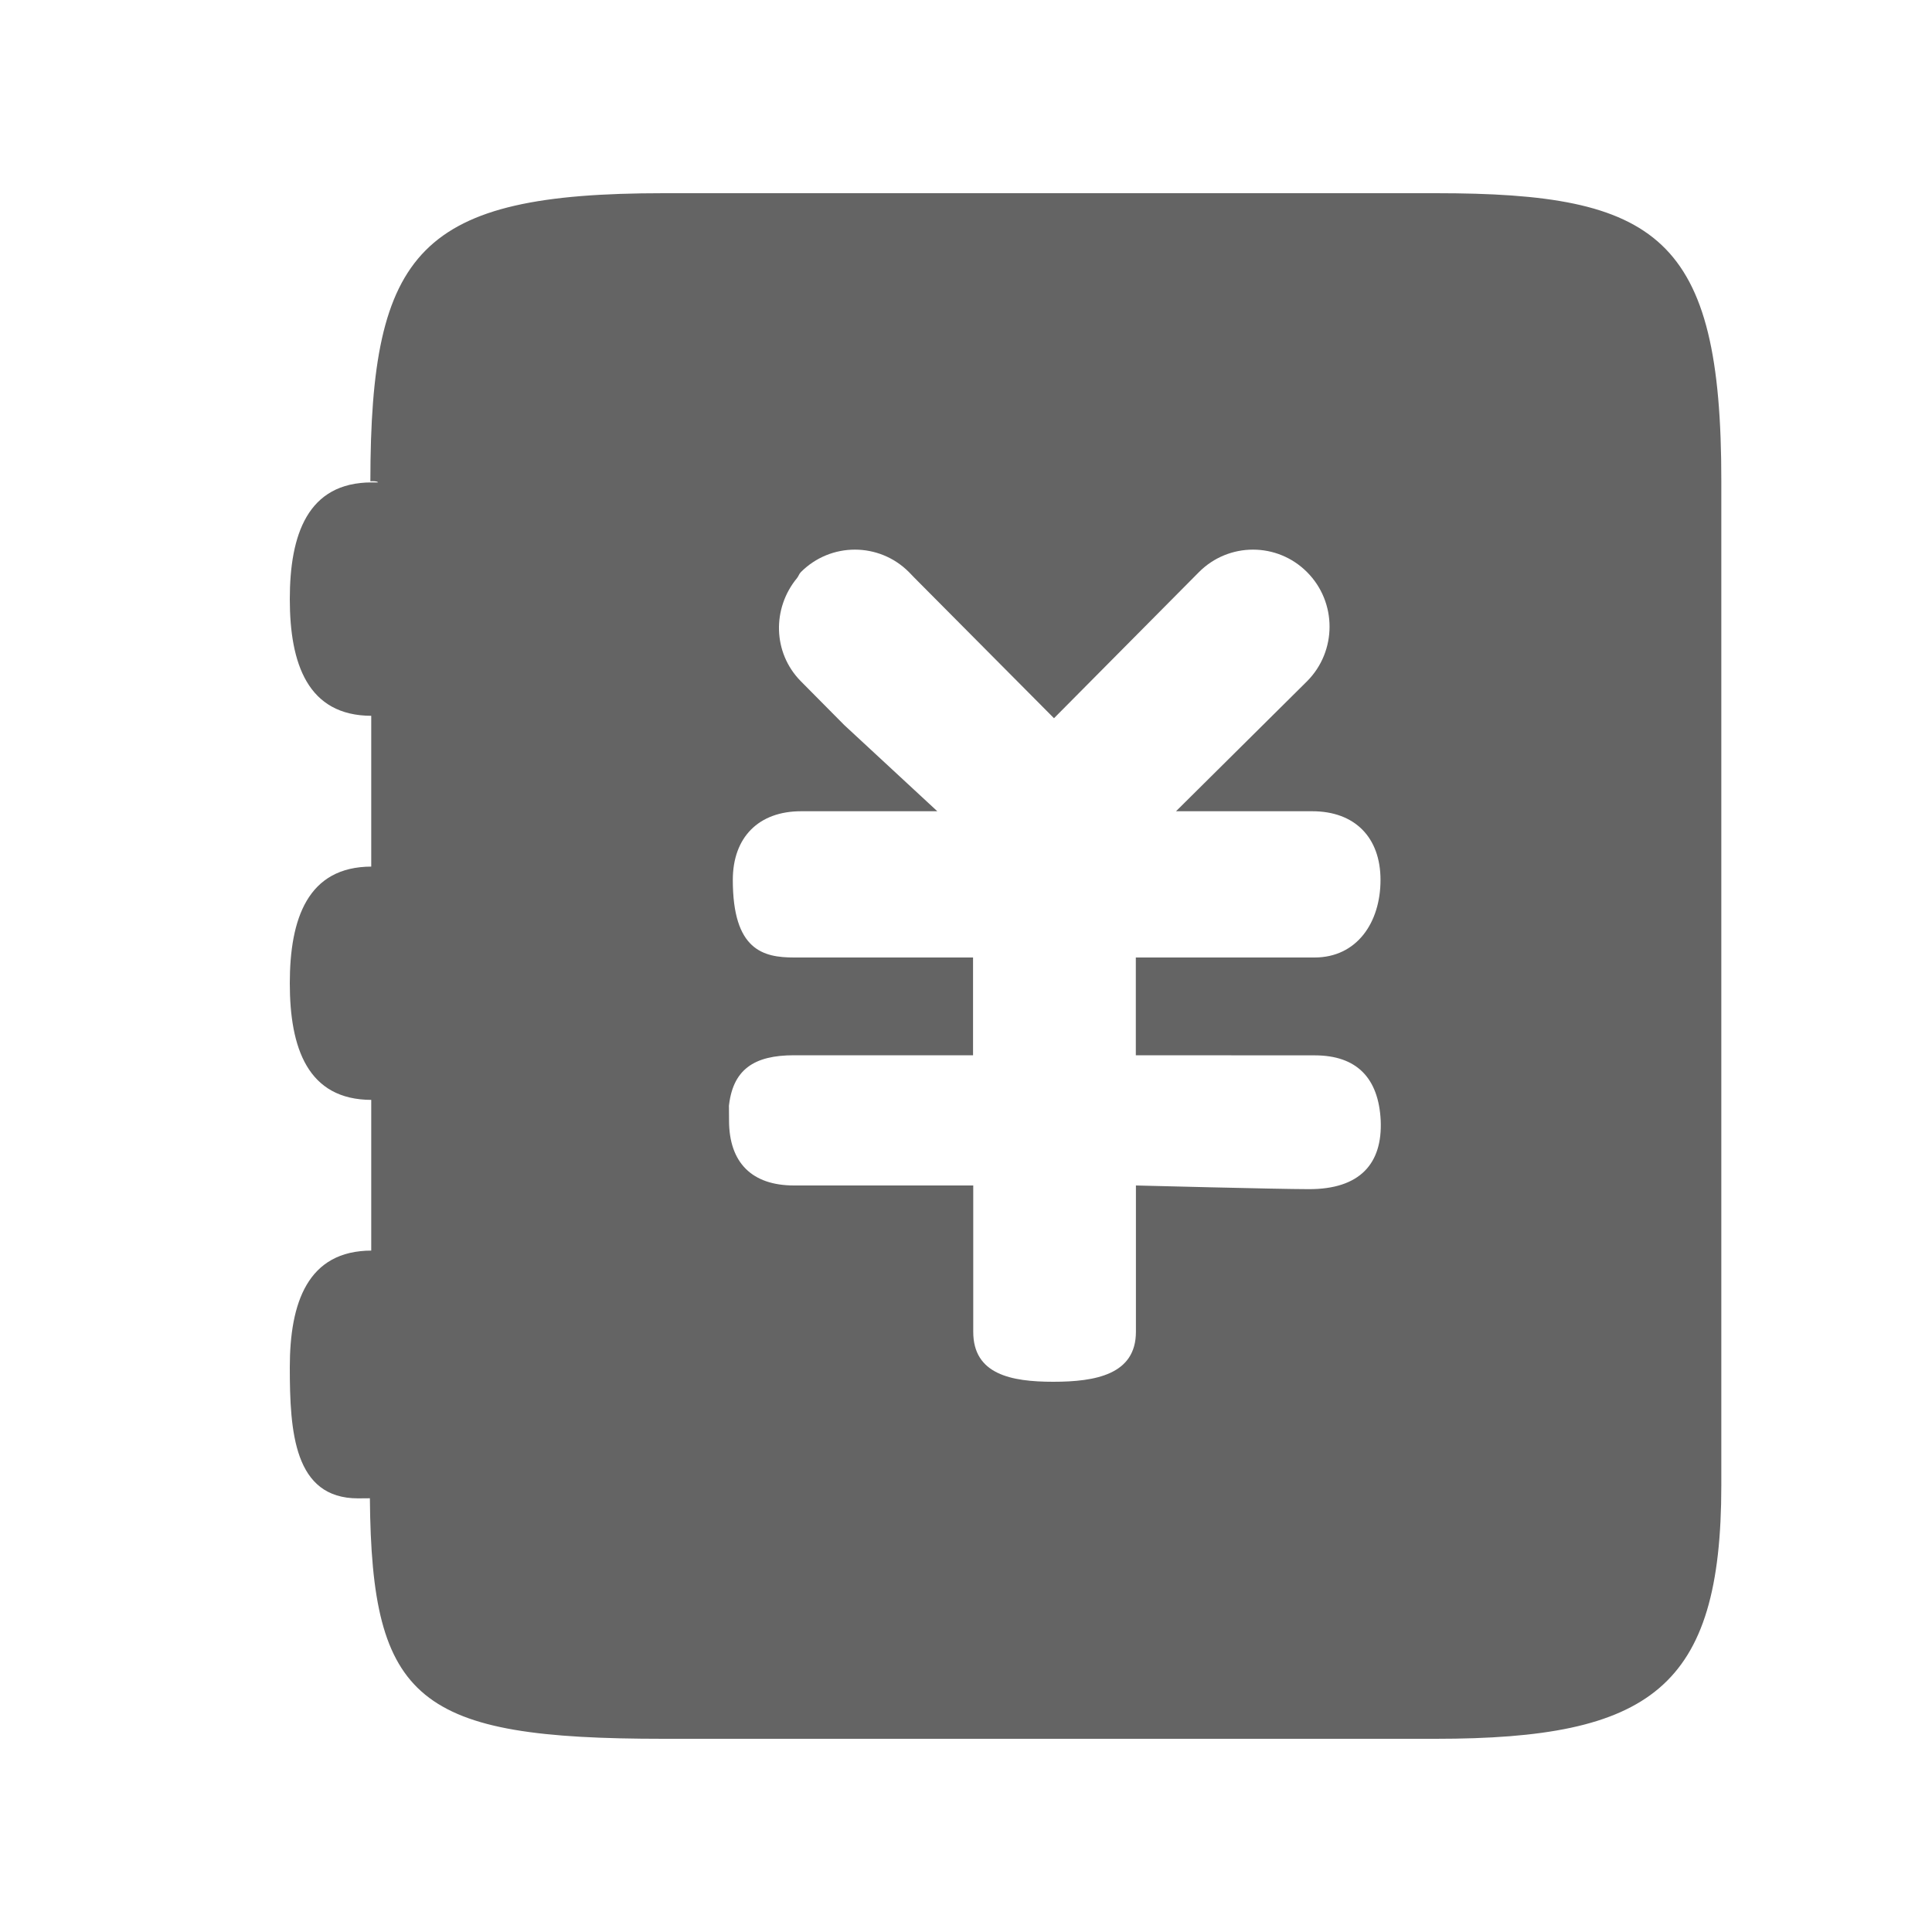 <svg width="20" height="20" viewBox="0 0 20 20" fill="none" xmlns="http://www.w3.org/2000/svg">
<g id="Frame" clip-path="url(#clip0_1133_23884)">
<g id="Frame_2">
<path id="Vector" d="M13.61 10.925C14.044 10.925 14.271 11.159 14.293 11.599C14.312 12.04 14.084 12.313 13.544 12.31C13.235 12.31 11.759 12.272 11.759 12.272V13.787C11.759 14.229 11.341 14.304 10.903 14.304C10.466 14.304 10.075 14.227 10.075 13.787V12.272H8.22C7.786 12.272 7.547 12.038 7.547 11.599C7.547 11.306 7.541 11.501 7.543 11.477C7.577 11.068 7.808 10.924 8.22 10.924H10.073V9.912H8.22C7.9 9.912 7.586 9.836 7.586 9.109C7.586 8.667 7.854 8.398 8.292 8.398H9.703L8.74 7.506L8.29 7.052C7.999 6.757 7.992 6.297 8.251 5.984C8.267 5.964 8.272 5.941 8.29 5.923C8.599 5.612 9.101 5.612 9.41 5.923L9.469 5.984L10.911 7.435L12.411 5.923C12.72 5.612 13.222 5.612 13.531 5.923C13.841 6.234 13.841 6.74 13.531 7.052L12.174 8.398H13.585C14.023 8.398 14.291 8.667 14.291 9.109C14.291 9.55 14.046 9.912 13.608 9.912H11.758V10.924L13.61 10.925ZM14.864 2H6.87C4.343 2 3.836 2.586 3.834 4.982C3.913 4.978 3.913 4.994 3.913 4.994H3.847C3.184 4.994 3 5.536 3 6.202C3 6.868 3.184 7.41 3.847 7.41L3.843 7.39V9.075L3.847 8.971C3.184 8.971 3 9.512 3 10.179C3 10.847 3.184 11.386 3.847 11.386L3.843 11.263V13.116L3.847 12.946C3.184 12.946 3 13.487 3 14.154C3 14.822 3.043 15.511 3.706 15.511L3.829 15.51C3.847 17.612 4.324 18 6.87 18H14.862C17.087 18 17.819 17.477 17.819 15.377V4.98C17.821 2.439 17.156 2 14.864 2Z" fill="#646464"/>
</g>
</g>
<defs>
<clipPath id="clip0_1133_23884">
<rect width="20" height="20" fill="white"/>
</clipPath>
</defs>
</svg>
